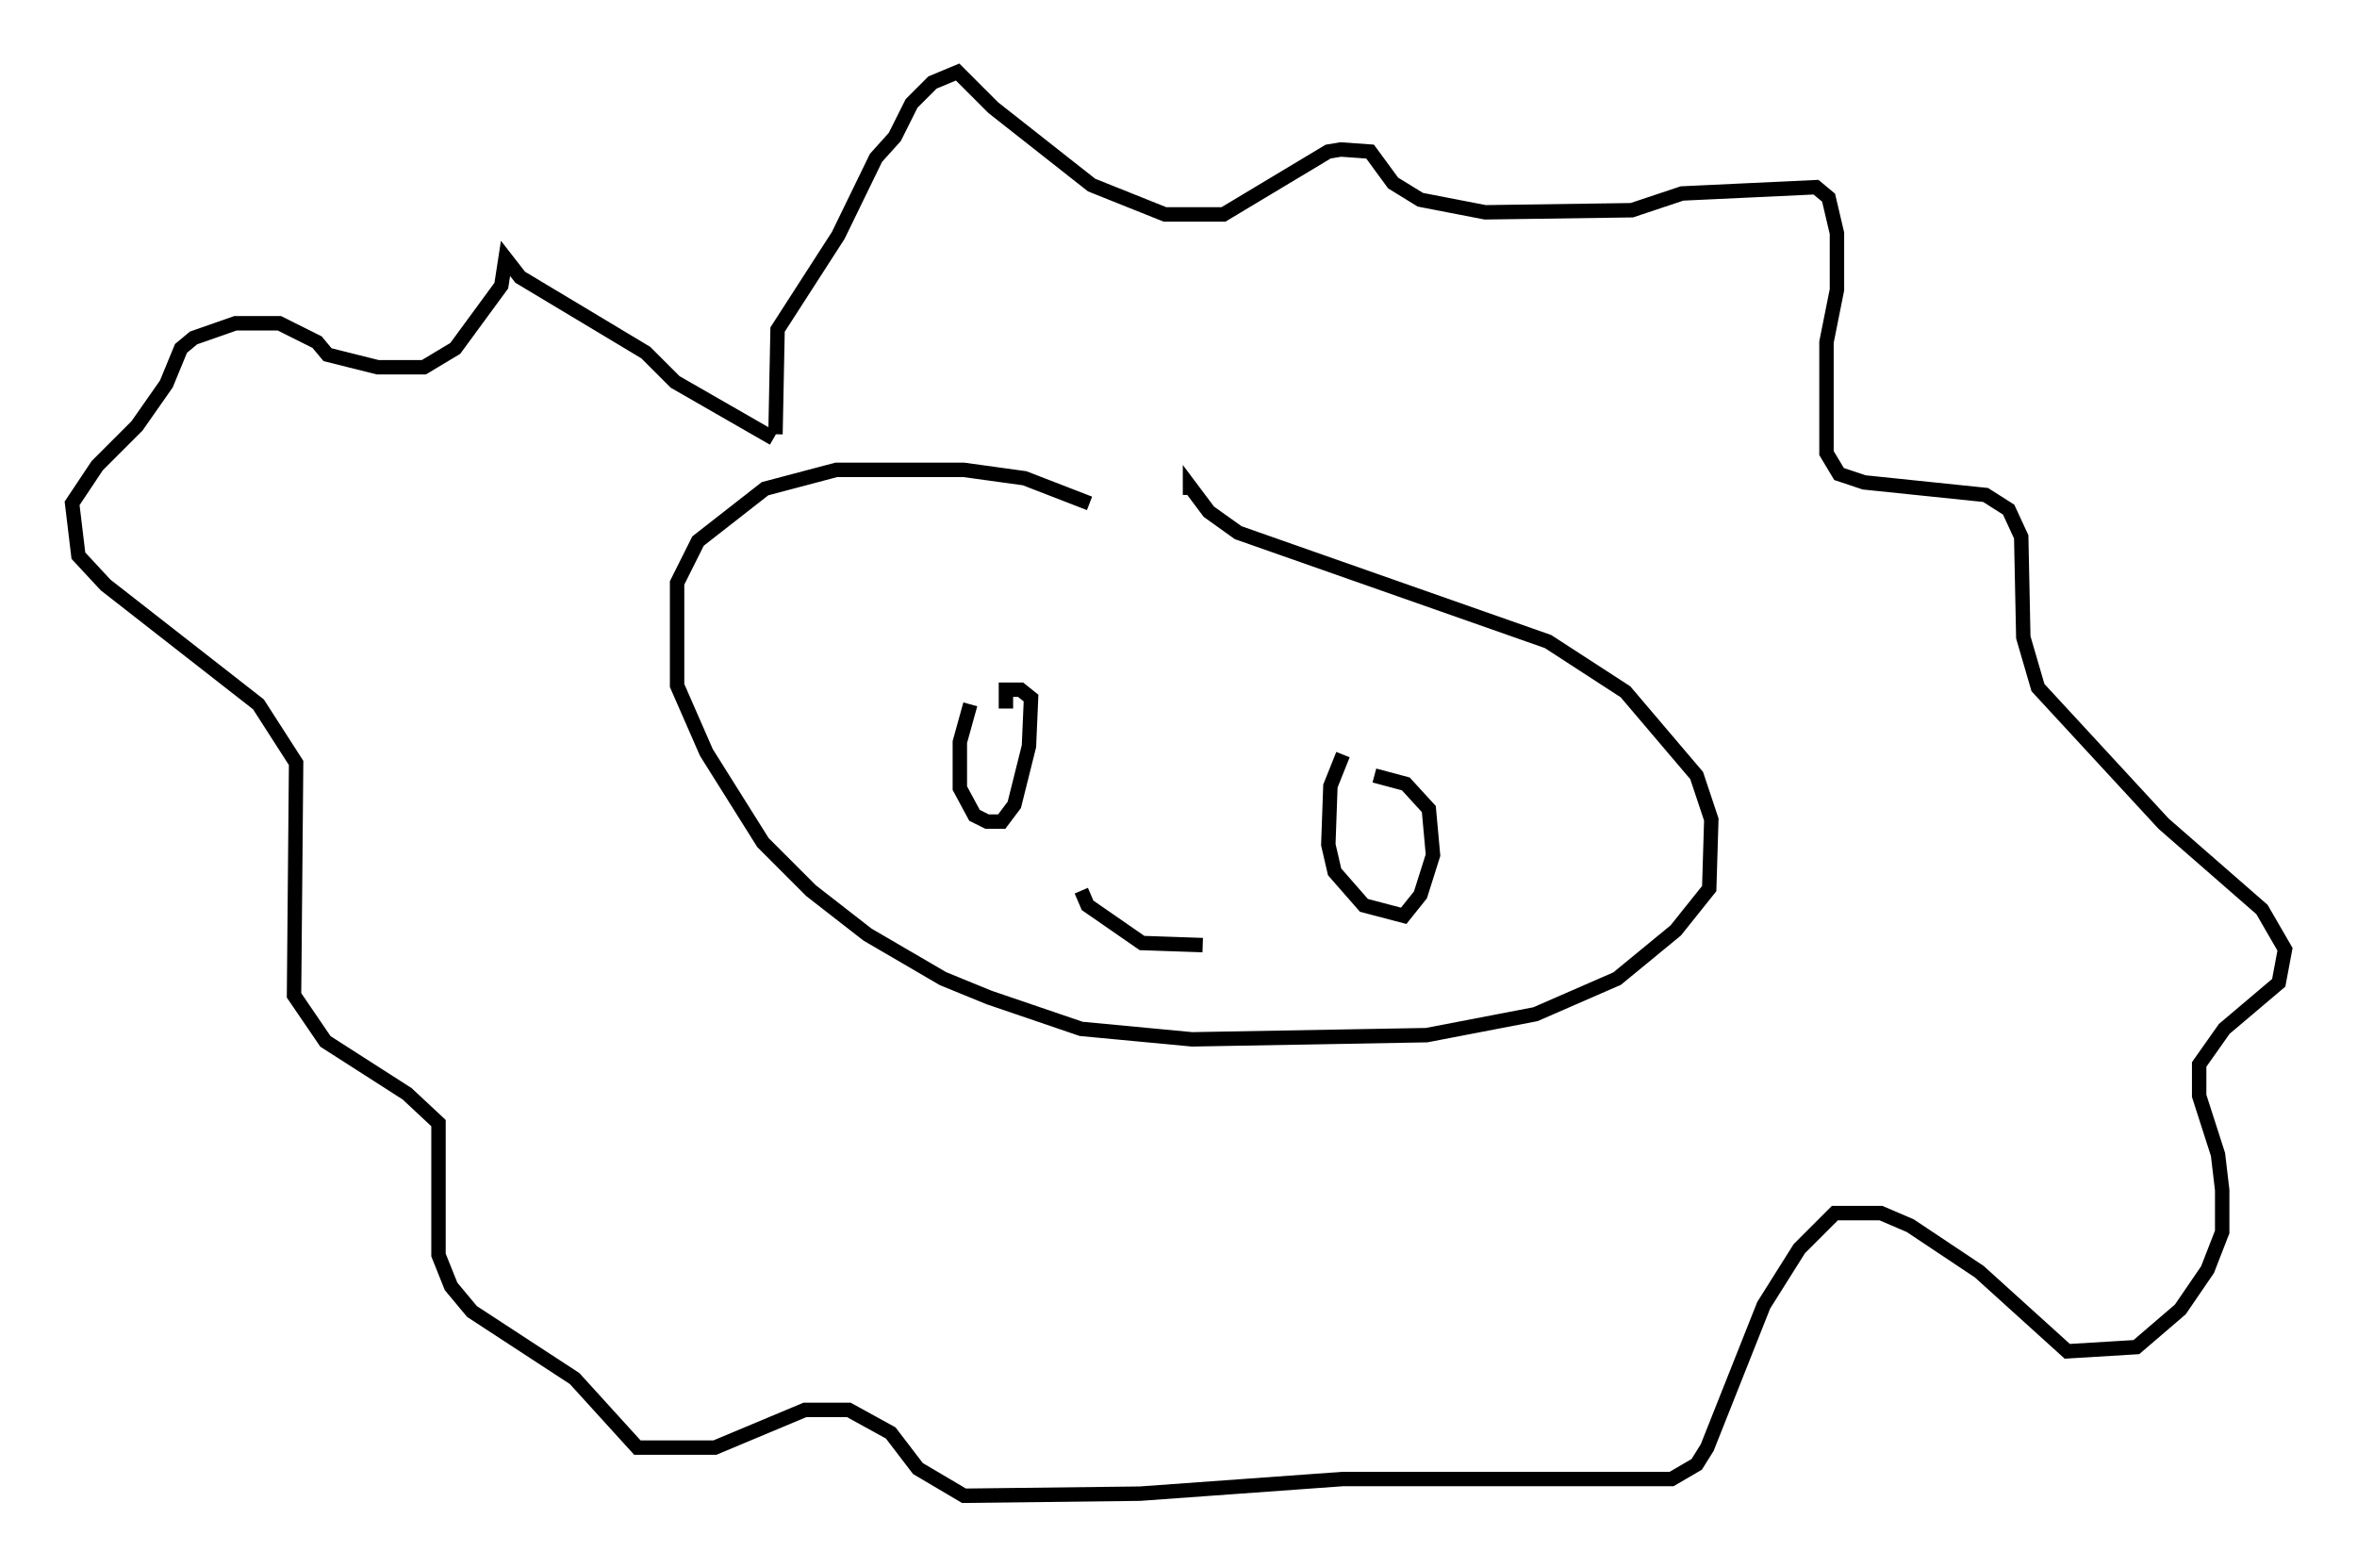 <?xml version="1.0" encoding="utf-8" ?>
<svg baseProfile="full" height="108.771" version="1.1" width="163.53" xmlns="http://www.w3.org/2000/svg" xmlns:ev="http://www.w3.org/2001/xml-events" xmlns:xlink="http://www.w3.org/1999/xlink"><defs /><rect fill="white" height="108.771" width="163.53" x="0" y="0" /><path d="M84.307, 39.57 m-8.715, -4.648 l-4.503, -1.743 -4.212, -0.581 l-8.86, 0.0 -4.939, 1.307 l-4.648, 3.631 -1.453, 2.905 l0.0, 7.117 2.034, 4.648 l3.922, 6.246 3.341, 3.341 l3.922, 3.05 5.229, 3.05 l3.196, 1.307 6.391, 2.179 l7.698, 0.726 16.268, -0.291 l7.553, -1.453 5.665, -2.469 l4.067, -3.341 2.324, -2.905 l0.145, -4.793 -1.017, -3.05 l-4.939, -5.81 -5.374, -3.486 l-21.497, -7.553 -2.034, -1.453 l-1.307, -1.743 0.0, 0.581 m-28.76, -4.212 l0.145, -7.263 4.212, -6.536 l2.615, -5.374 1.307, -1.453 l1.162, -2.324 1.453, -1.453 l1.743, -0.726 2.469, 2.469 l6.827, 5.374 5.084, 2.034 l4.067, 0.0 7.263, -4.358 l0.872, -0.145 2.034, 0.145 l1.598, 2.179 1.888, 1.162 l4.503, 0.872 10.168, -0.145 l3.486, -1.162 9.296, -0.436 l0.872, 0.726 0.581, 2.469 l0.0, 3.922 -0.726, 3.631 l0.0, 7.698 0.872, 1.453 l1.743, 0.581 8.425, 0.872 l1.598, 1.017 0.872, 1.888 l0.145, 6.972 1.017, 3.486 l8.715, 9.441 6.827, 5.955 l1.598, 2.76 -0.436, 2.324 l-3.777, 3.196 -1.743, 2.469 l0.0, 2.179 1.307, 4.067 l0.291, 2.469 0.0, 2.905 l-1.017, 2.615 -1.888, 2.76 l-3.05, 2.615 -4.793, 0.291 l-6.101, -5.52 -4.793, -3.196 l-2.034, -0.872 -3.196, 0.0 l-2.469, 2.469 -2.469, 3.922 l-3.922, 9.877 -0.726, 1.162 l-1.743, 1.017 -22.804, 0.0 l-14.089, 1.017 -12.201, 0.145 l-3.196, -1.888 -1.888, -2.469 l-2.905, -1.598 -3.05, 0.0 l-6.246, 2.615 -5.374, 0.0 l-4.358, -4.793 -7.117, -4.648 l-1.453, -1.743 -0.872, -2.179 l0.0, -9.151 -2.179, -2.034 l-5.665, -3.631 -2.179, -3.196 l0.145, -16.123 -2.615, -4.067 l-10.603, -8.279 -1.888, -2.034 l-0.436, -3.631 1.743, -2.615 l2.76, -2.76 2.034, -2.905 l1.017, -2.469 0.872, -0.726 l2.905, -1.017 3.05, 0.0 l2.615, 1.307 0.726, 0.872 l3.486, 0.872 3.196, 0.0 l2.179, -1.307 3.196, -4.358 l0.291, -1.888 1.017, 1.307 l8.715, 5.229 2.034, 2.034 l6.827, 3.922 m13.654, 18.447 l-0.726, 2.615 0.0, 3.196 l1.017, 1.888 0.872, 0.436 l1.017, 0.0 0.872, -1.162 l1.017, -4.067 0.145, -3.341 l-0.726, -0.581 -1.017, 0.0 l0.0, 1.307 m23.385, 3.196 l-0.872, 2.179 -0.145, 4.067 l0.436, 1.888 2.034, 2.324 l2.76, 0.726 1.162, -1.453 l0.872, -2.76 -0.291, -3.196 l-1.598, -1.743 -2.179, -0.581 m-20.335, 7.989 l0.436, 1.017 3.777, 2.615 l4.212, 0.145 " fill="none" stroke="black" stroke-width="1" /></svg>